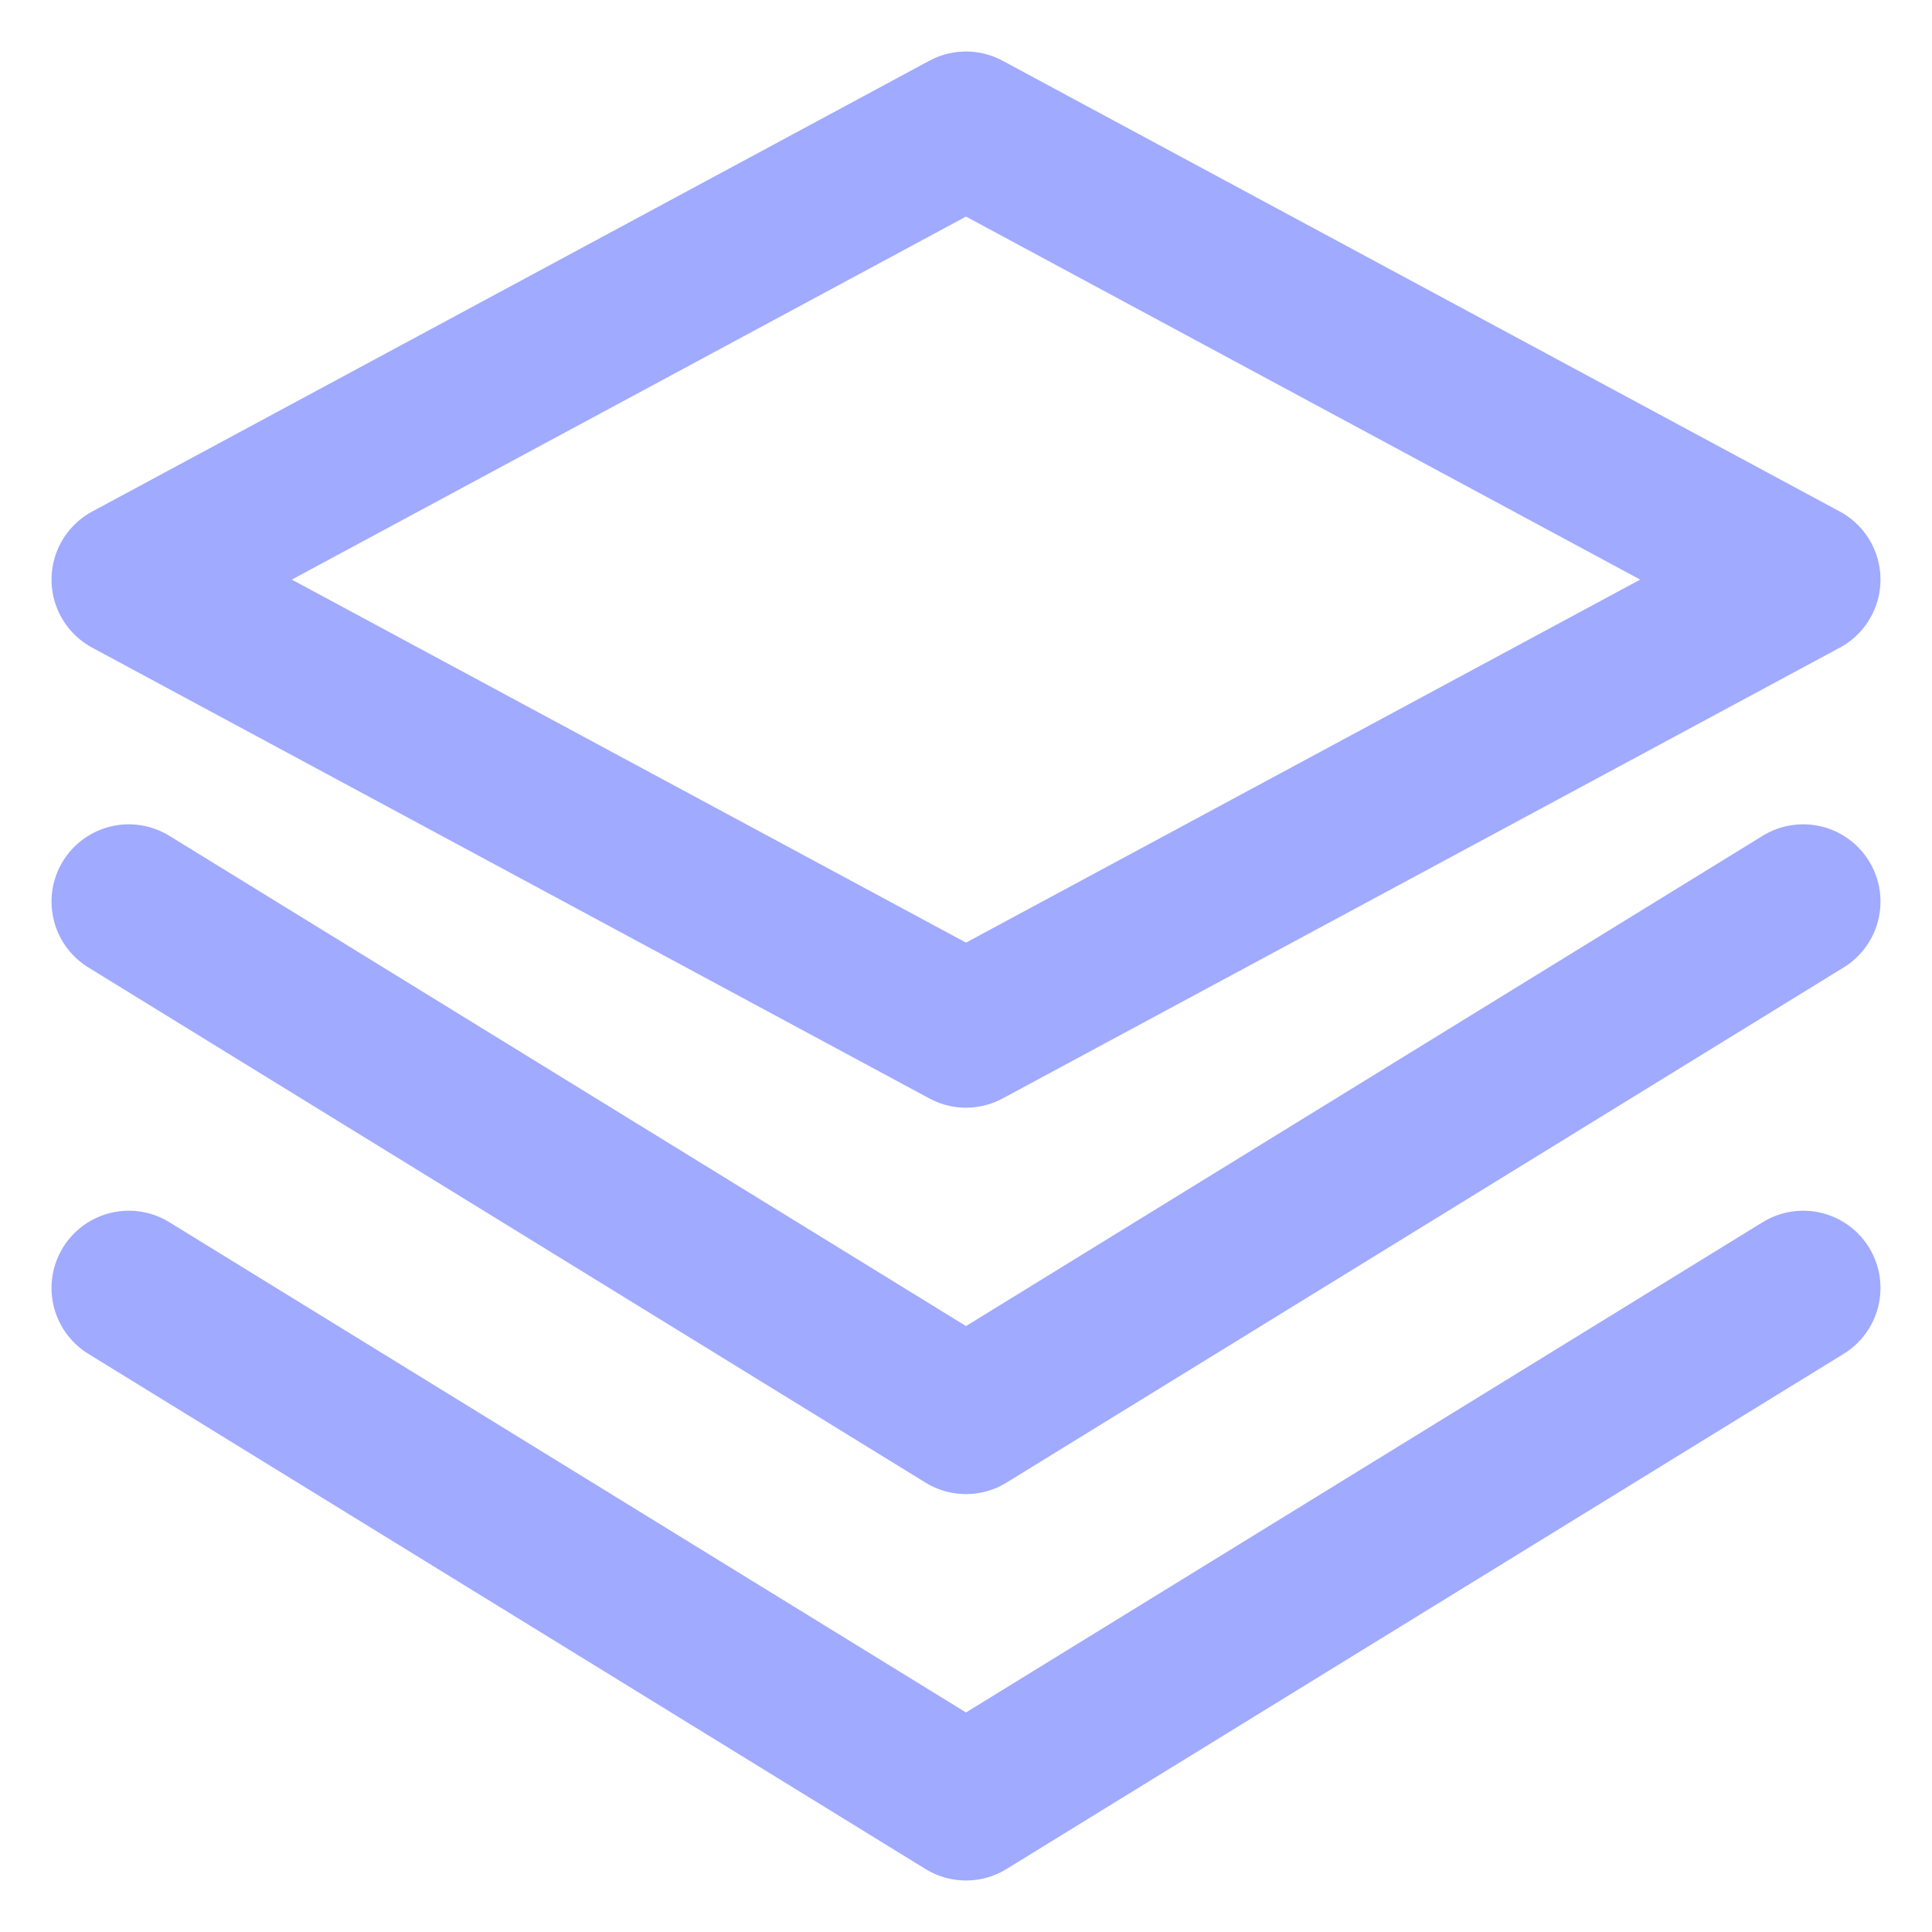 <svg xmlns="http://www.w3.org/2000/svg" width="15" height="15" viewBox="0 0 15 15">
    <g fill="none" fill-rule="evenodd">
        <path d="M0 0h15v15H0z" opacity=".087"/>
        <g stroke="#A0AAFF" stroke-linecap="round" stroke-linejoin="round" stroke-width="1.2">
            <path d="M7.5 1L1 4.5 7.5 8 14 4.5zM1 10l6.5 4 6.5-4"/>
            <path d="M1 7l6.5 4L14 7"/>
        </g>
    </g>
</svg>
